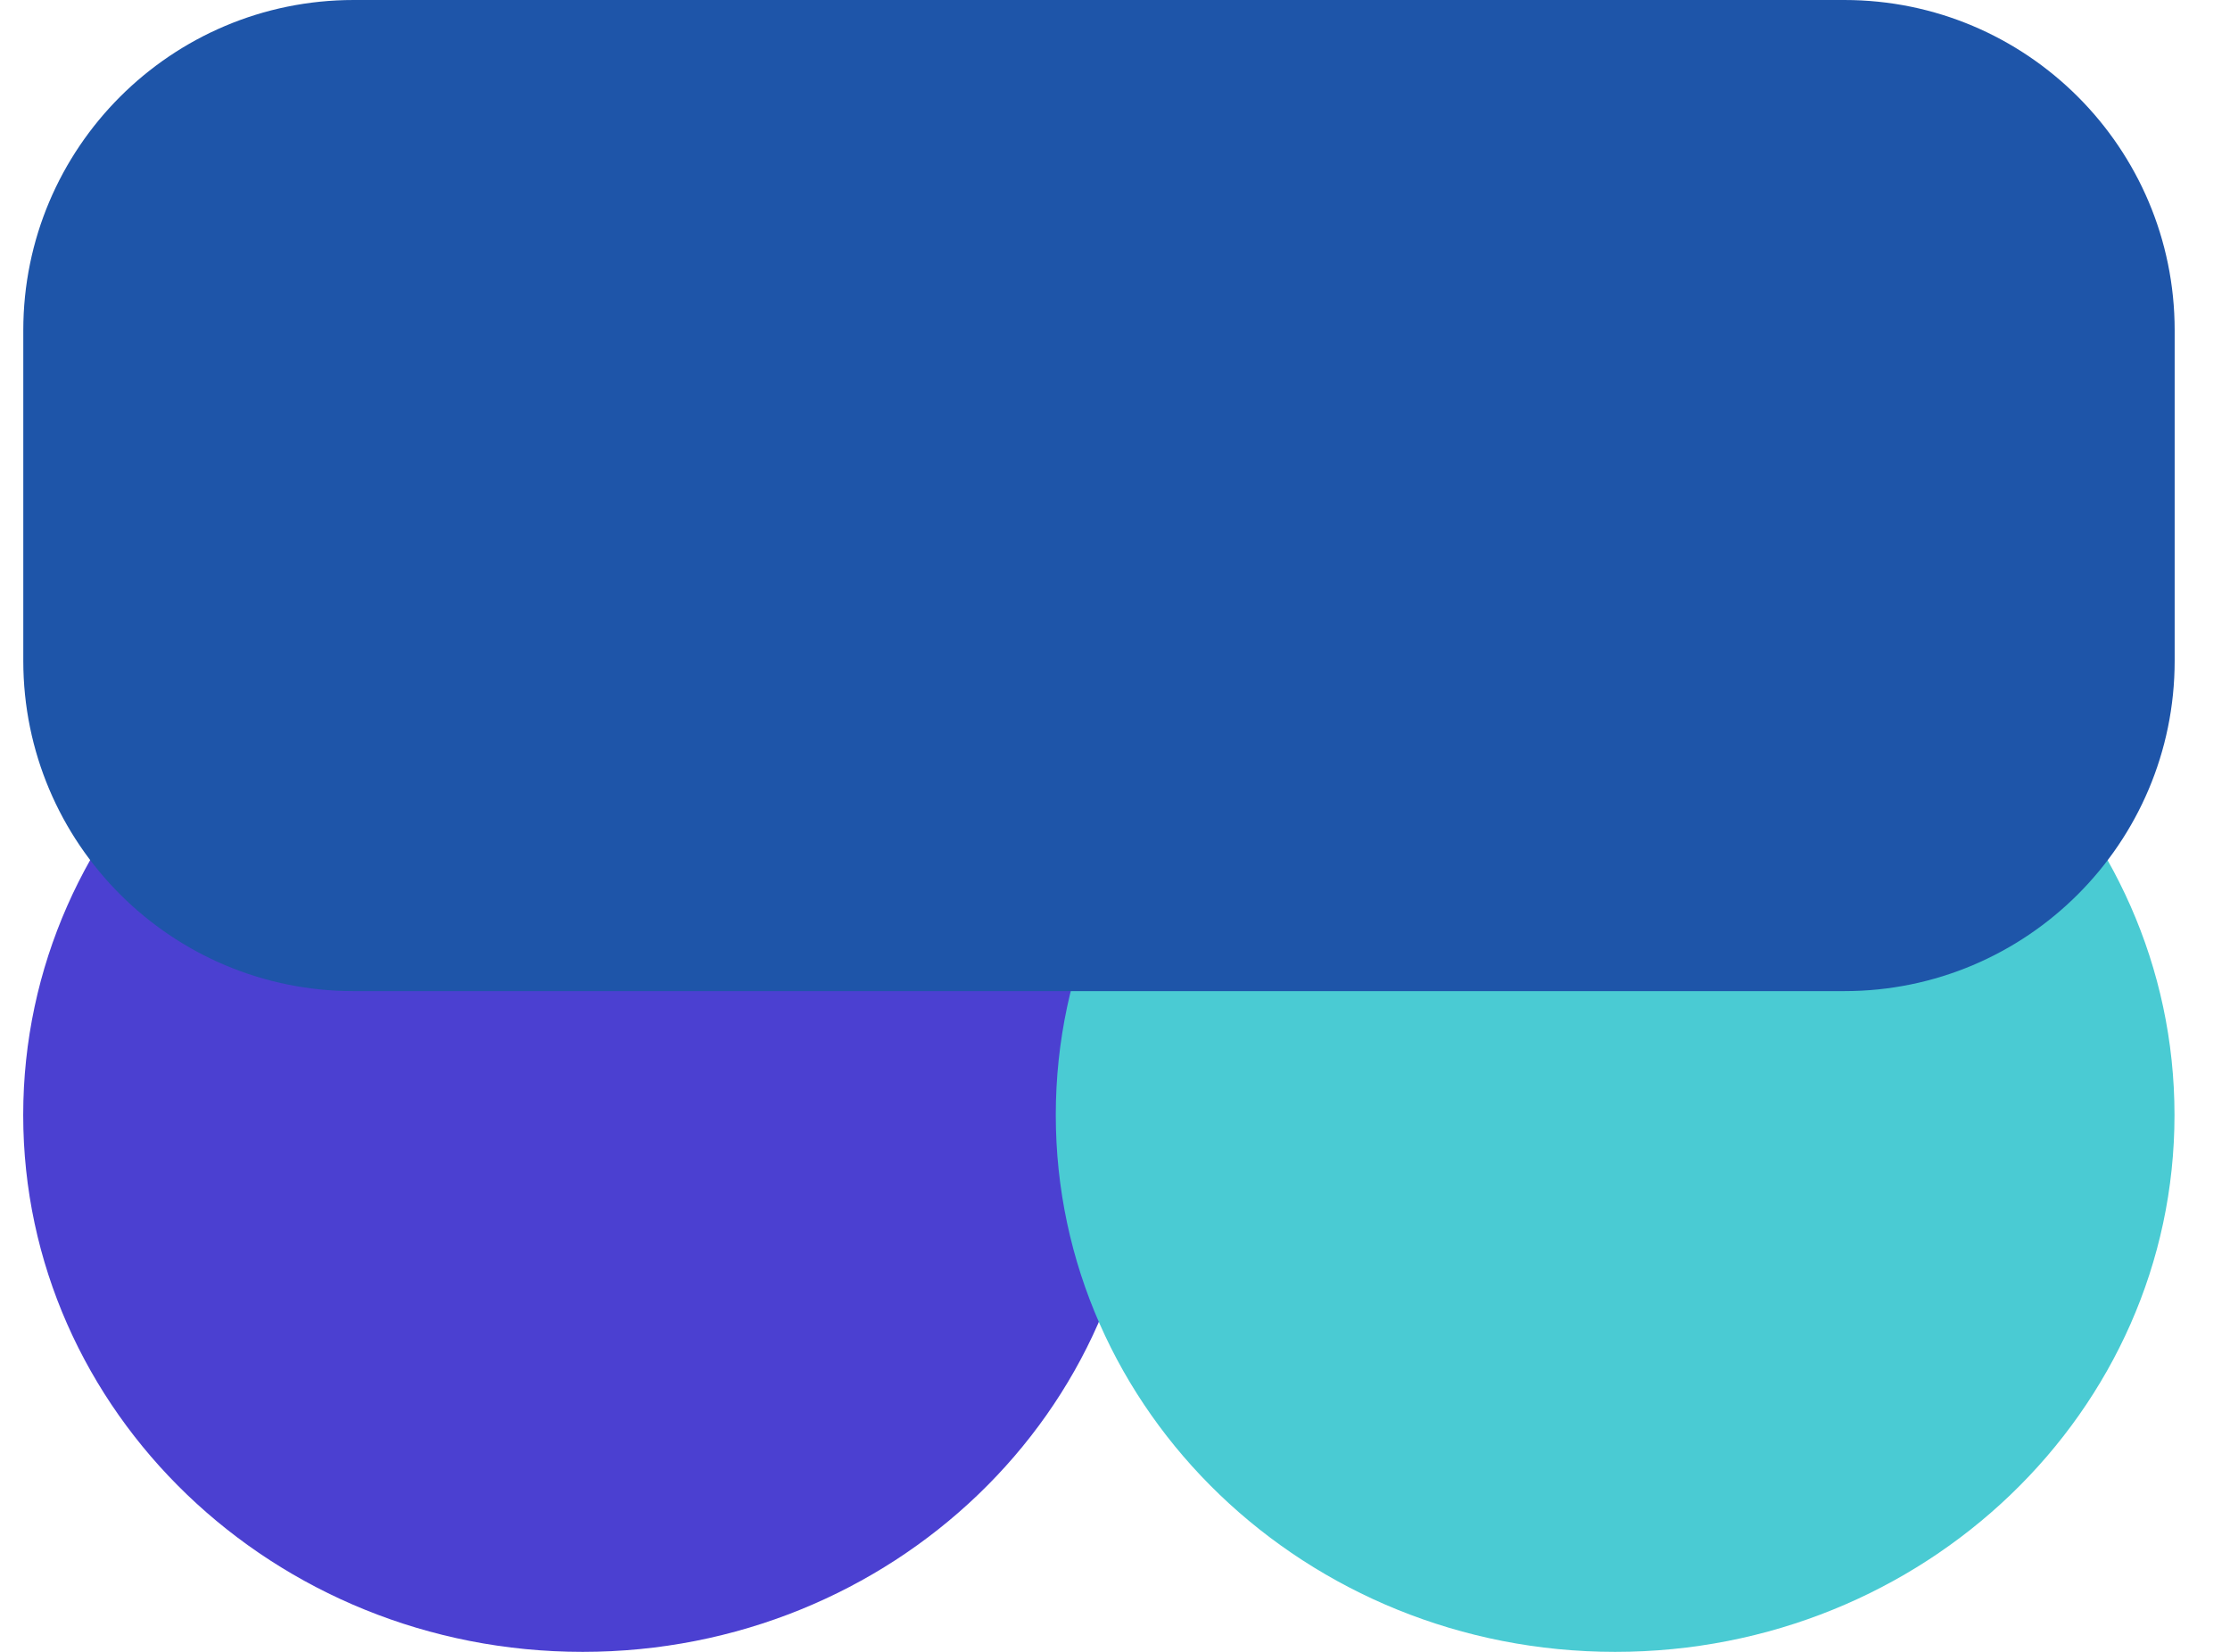 <svg width="27" height="20" viewBox="0 0 27 20" fill="none" xmlns="http://www.w3.org/2000/svg">
	<path d="M7.054 20C10.794 20 13.826 17.09 13.826 13.5C13.826 9.91 10.794 7 7.054 7C3.313 7 0.281 9.91 0.281 13.5C0.281 17.09 3.313 20 7.054 20Z" fill="#4B40D1" />
	<path d="M19.556 20C23.296 20 26.328 17.09 26.328 13.5C26.328 9.91 23.296 7 19.556 7C15.815 7 12.783 9.91 12.783 13.5C12.783 17.09 15.815 20 19.556 20Z" fill="#4ACBD3" />
	<g style="mix-blend-mode:multiply">
		<path d="M26.33 8L26.33 4C26.33 1.791 24.539 -7.51317e-08 22.33 -1.67811e-07L4.282 -9.24973e-07C2.073 -1.01765e-06 0.282 1.791 0.282 4L0.282 8C0.282 10.209 2.073 12 4.282 12L22.33 12C24.539 12 26.33 10.209 26.33 8Z" fill="#1E55A9" />
	</g>
</svg>
